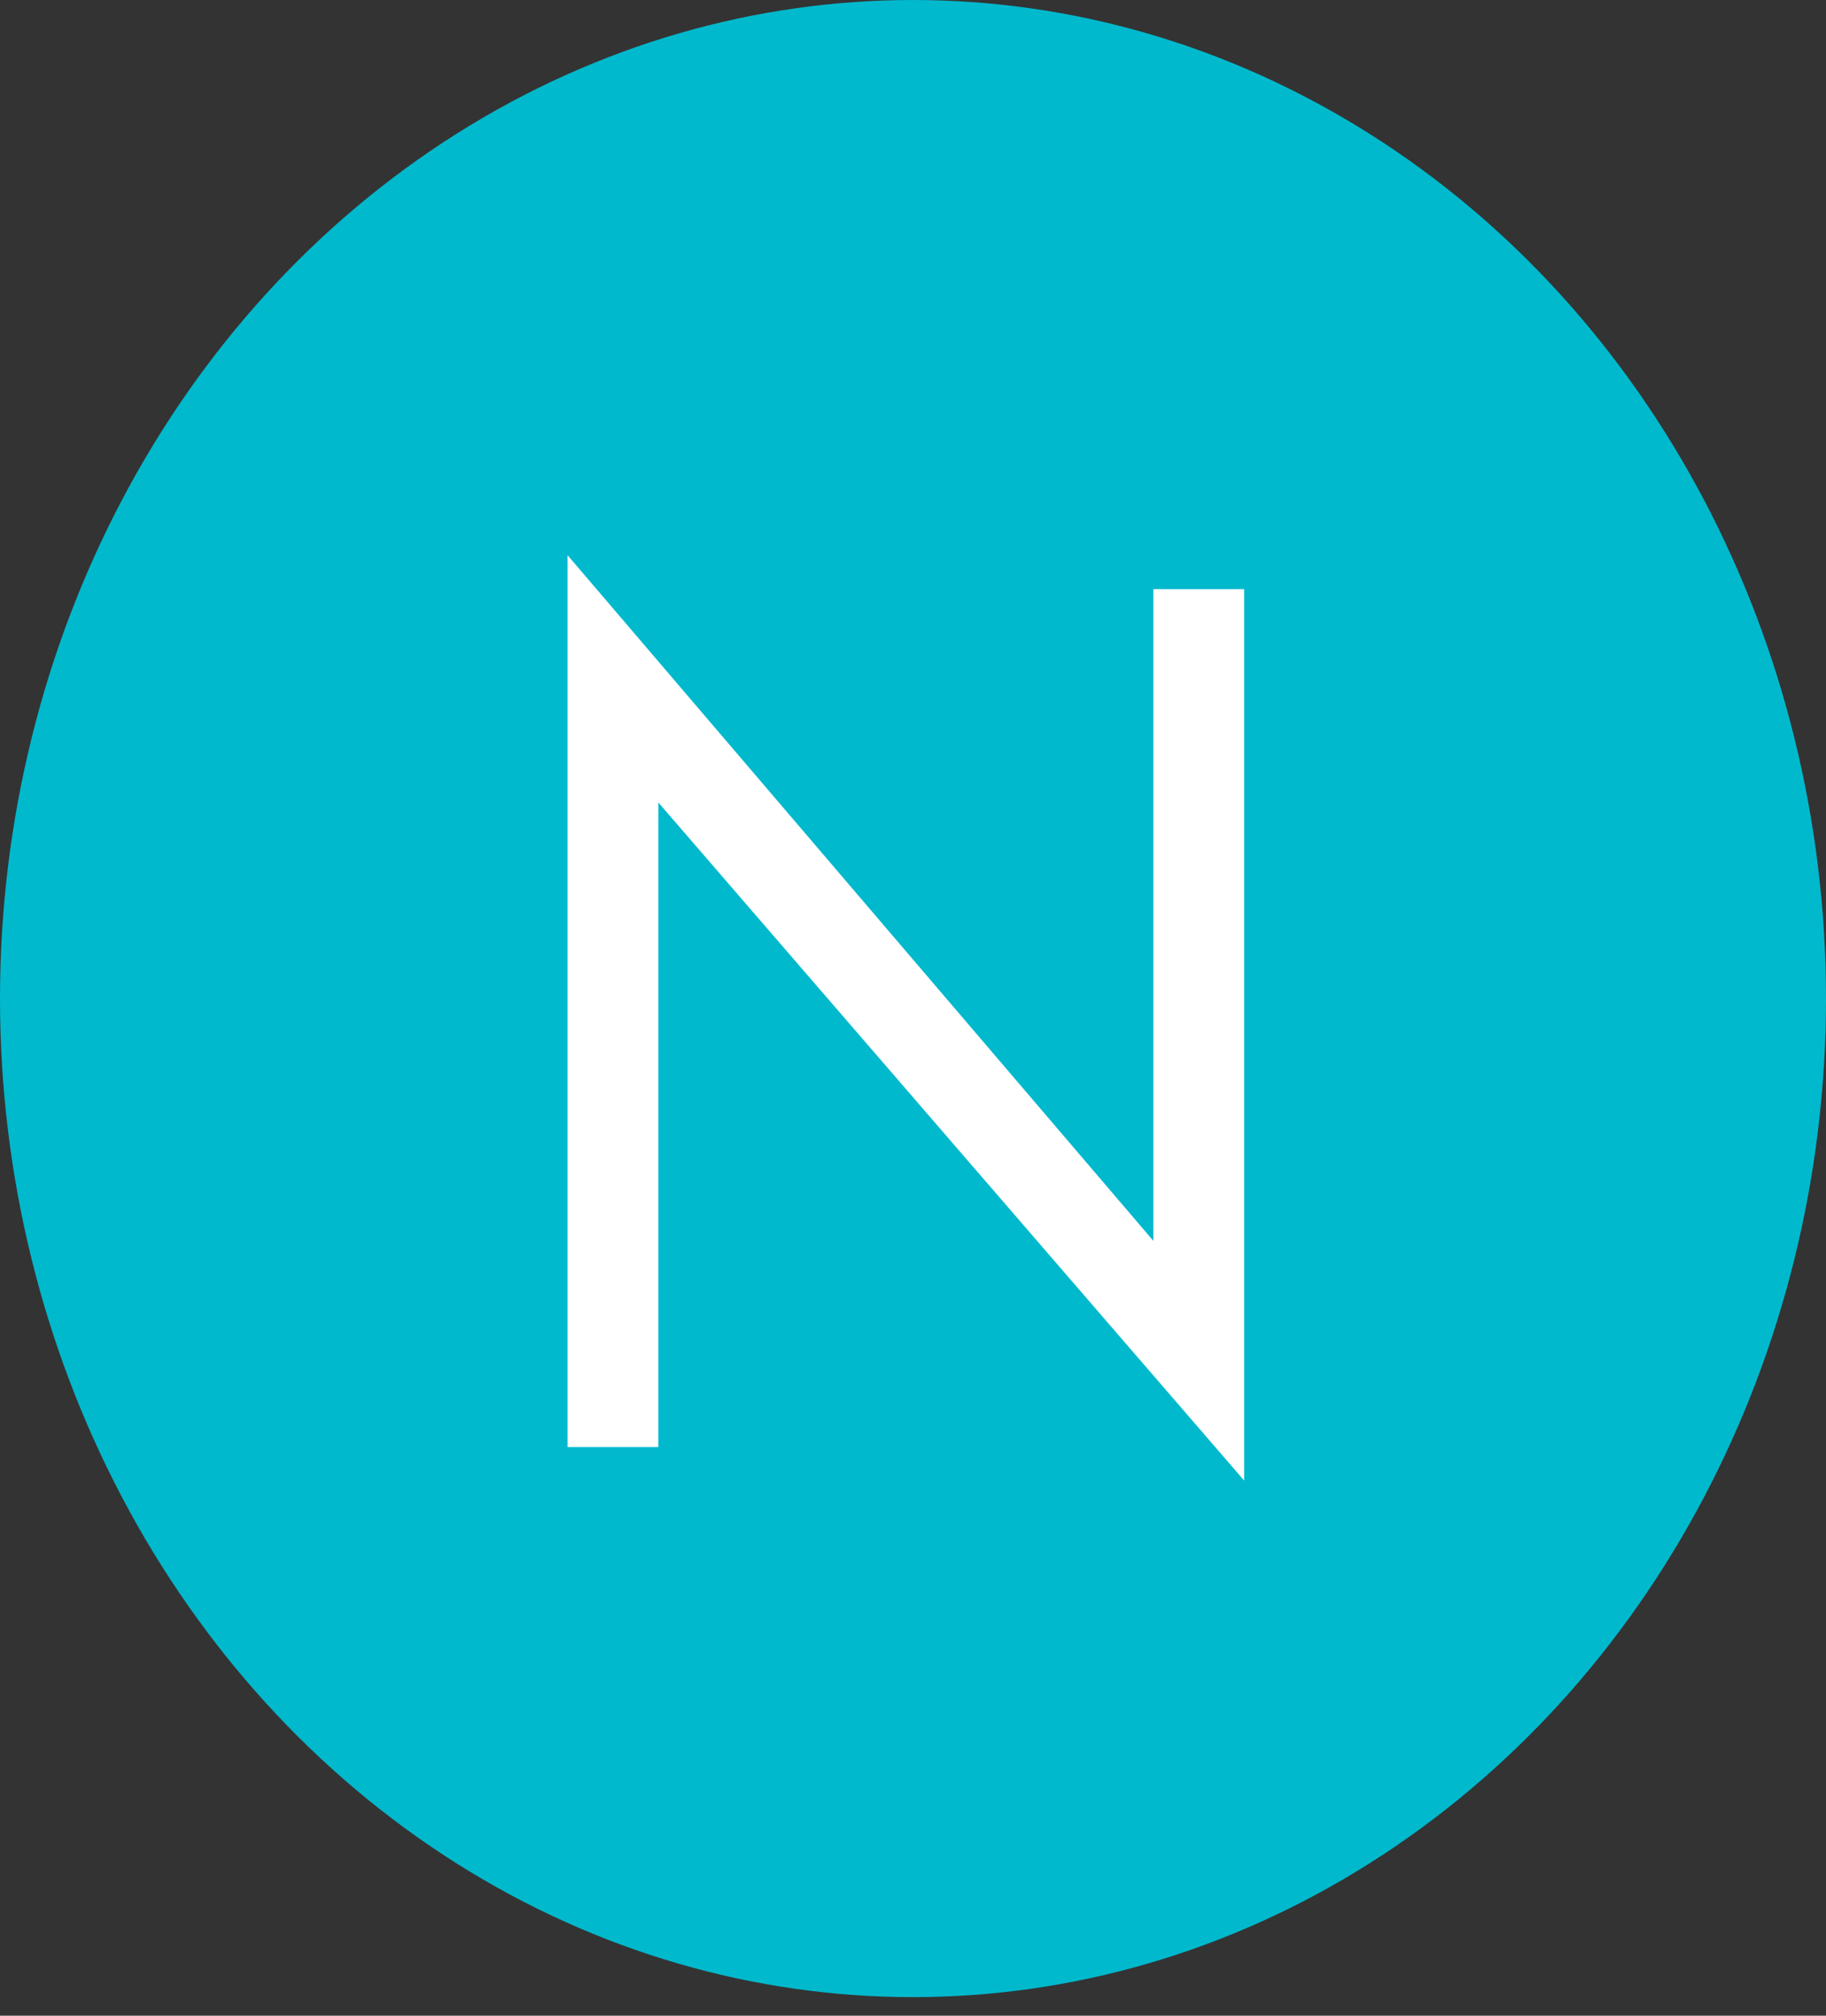 <svg width="58" height="64" viewBox="0 0 58 64" fill="none" xmlns="http://www.w3.org/2000/svg">
<rect x="0" y="0" width="58" height="64" fill="#333333" stroke="none"/>
<ellipse cx="29" cy="31.705" rx="29" ry="31.705" fill="#00B9CD"/>
<path d="M18.027 45.946V17.627L36.634 39.397V18.707H39.518V47.007L20.911 25.479V45.946H18.027Z" fill="white"/>
</svg>
